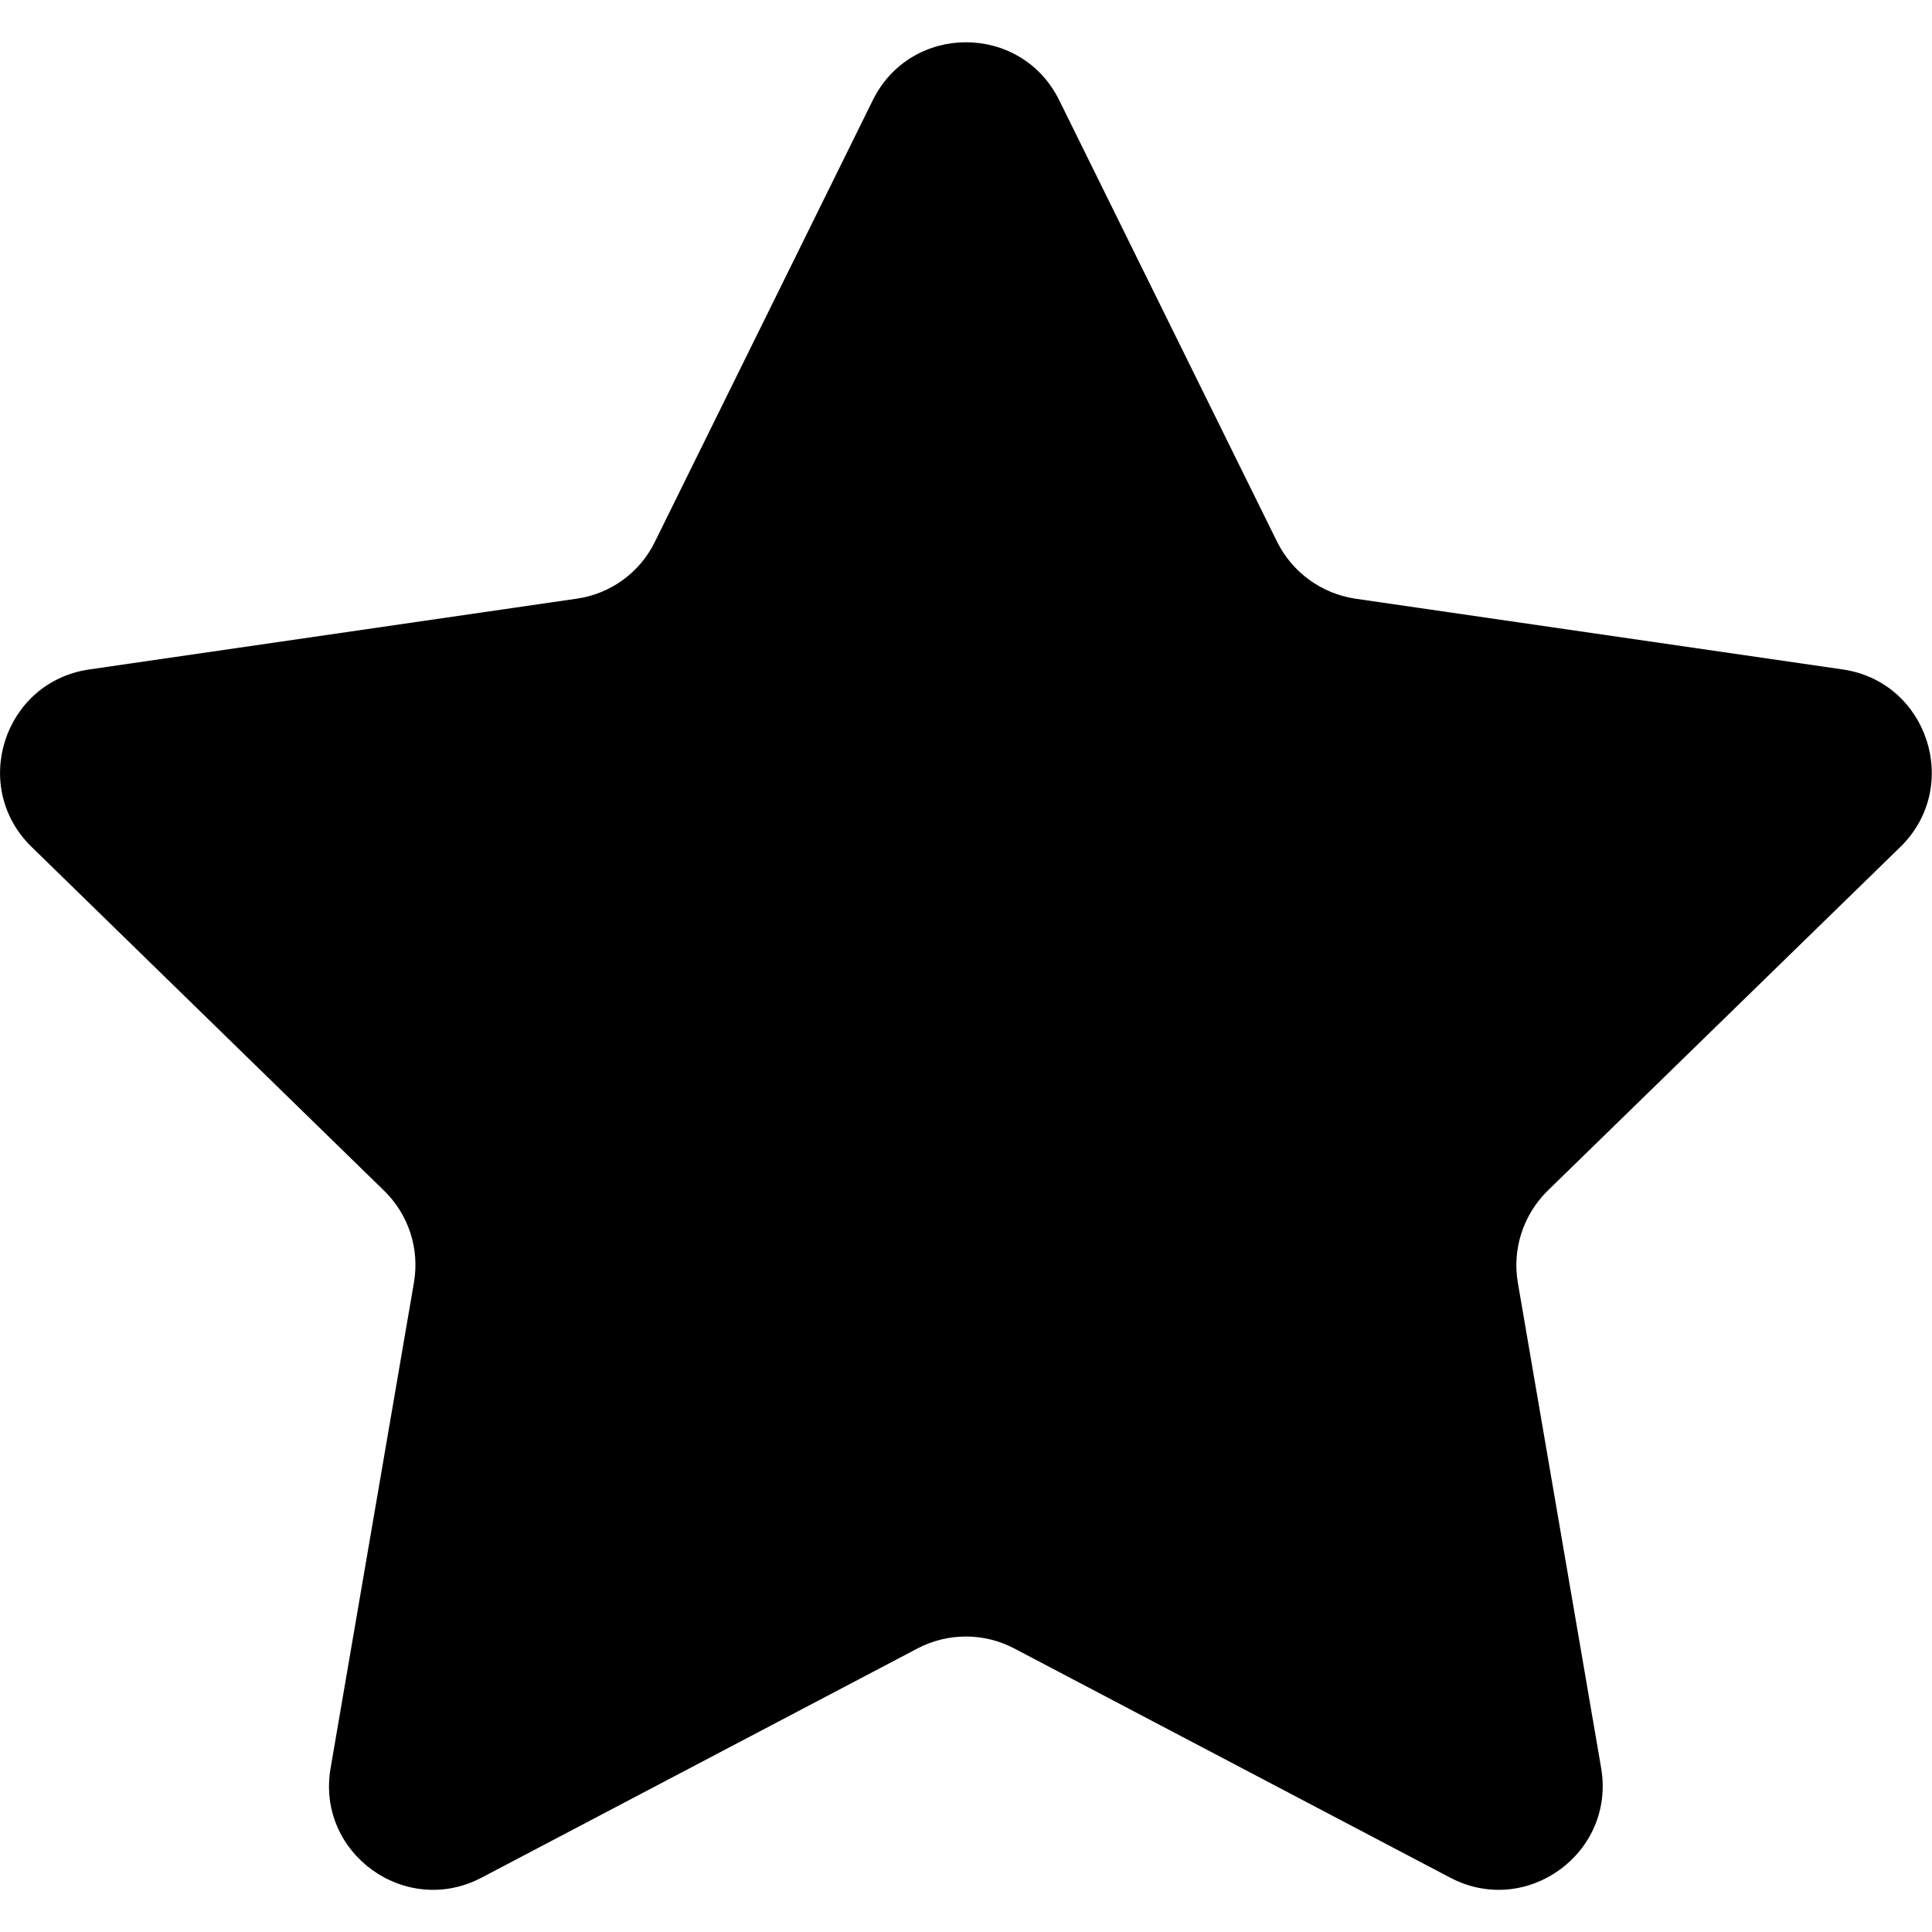 <?xml version="1.0" encoding="UTF-8"?>
<svg id="Capa_1" xmlns="http://www.w3.org/2000/svg" version="1.1" viewBox="0 0 800 800">
  <!-- Generator: Adobe Illustrator 29.1.0, SVG Export Plug-In . SVG Version: 2.1.0 Build 142)  -->
  <path d="M438.6,41.5l90.2,182.8c6.3,12.7,18.4,21.5,32.4,23.6l201.8,29.3c35.3,5.1,49.4,48.6,23.9,73.5l-146,142.3c-10.1,9.9-14.8,24.2-12.4,38.1l34.5,201c6,35.2-30.9,62-62.5,45.4l-180.5-94.9c-12.5-6.6-27.6-6.6-40.1,0l-180.5,94.9c-31.6,16.6-68.6-10.2-62.5-45.4l34.5-201c2.4-14-2.2-28.2-12.4-38.1L13.1,350.7c-25.6-24.9-11.5-68.4,23.9-73.5l201.8-29.3c14-2,26.2-10.8,32.4-23.6l90.2-182.8c15.8-32,61.4-32,77.2,0Z"/>
</svg>